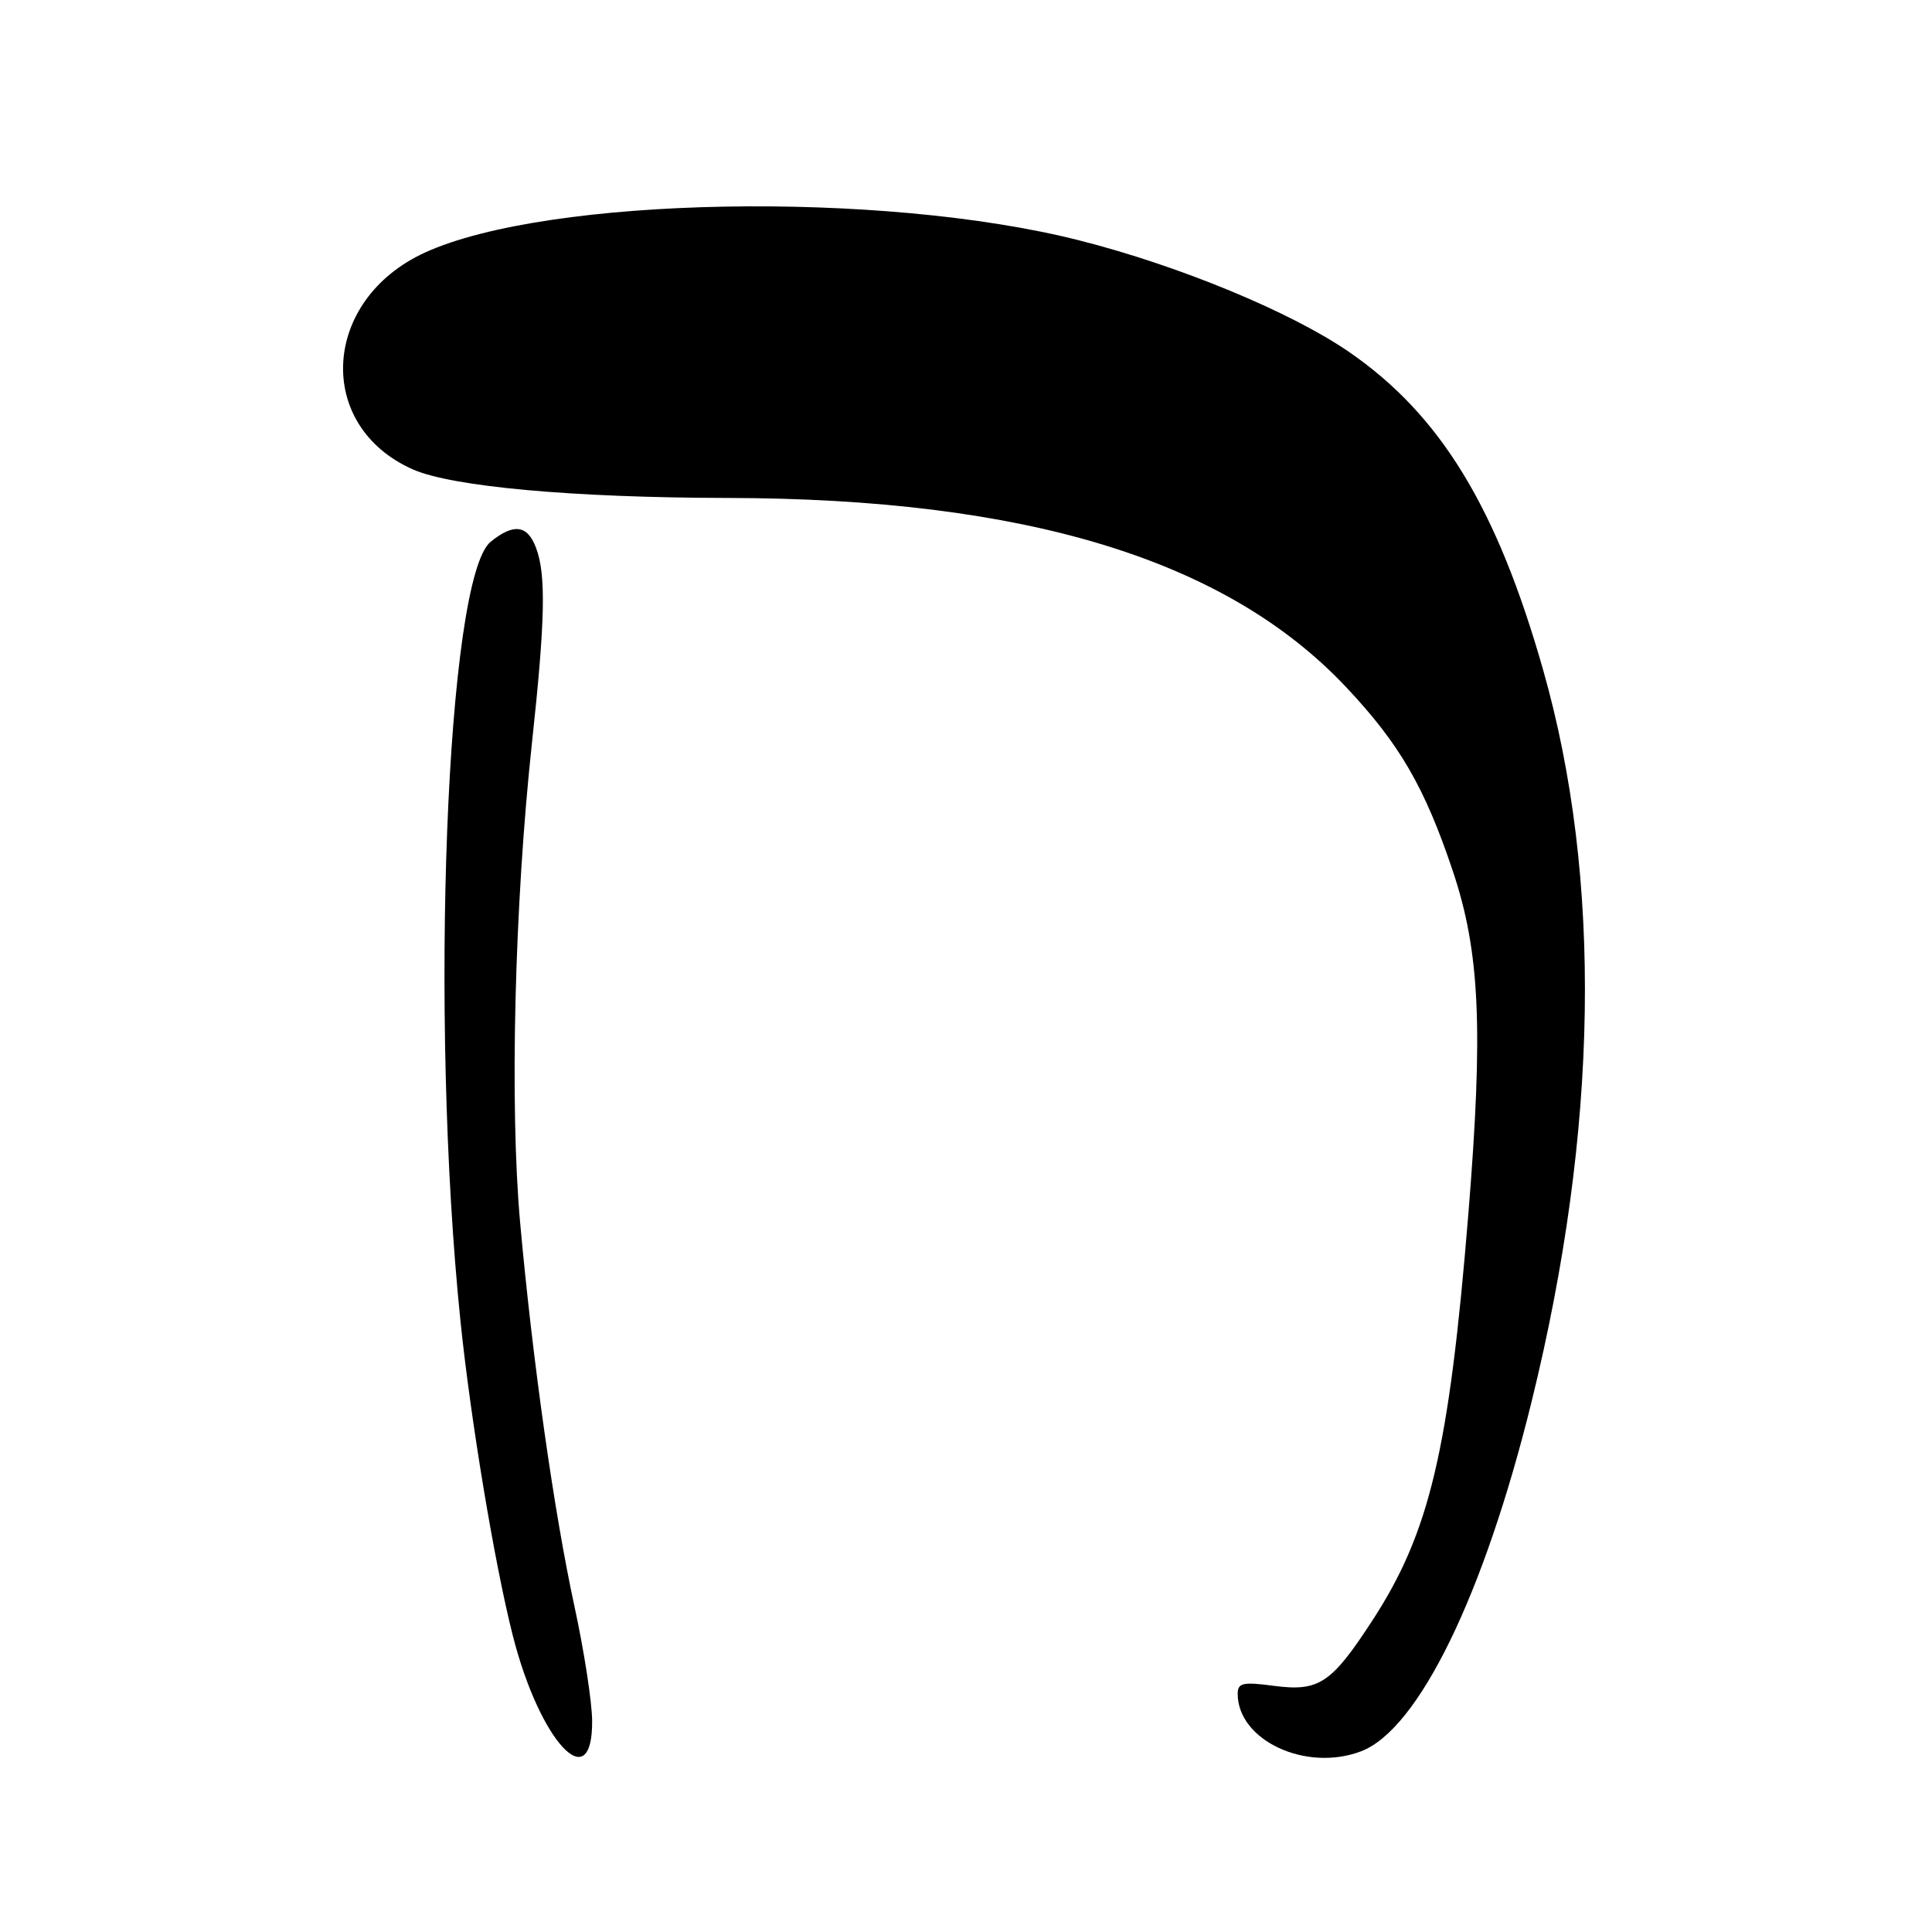 <?xml version="1.0" encoding="UTF-8" standalone="no"?>
<!DOCTYPE svg PUBLIC "-//W3C//DTD SVG 1.1//EN" "http://www.w3.org/Graphics/SVG/1.1/DTD/svg11.dtd" >
<svg xmlns="http://www.w3.org/2000/svg" xmlns:xlink="http://www.w3.org/1999/xlink" version="1.1" viewBox="0 0 256 256">
 <g >
 <path fill="currentColor"
d=" M 78.46 227.98 C 78.44 225.52 77.40 218.78 76.15 213.00 C 73.41 200.38 70.58 180.39 68.92 162.00 C 67.52 146.45 68.18 119.85 70.48 98.50 C 72.25 82.19 72.37 76.11 71.02 72.57 C 69.88 69.55 68.07 69.32 65.02 71.78 C 59.13 76.56 56.87 134.69 61.01 175.00 C 62.36 188.15 65.54 207.26 67.95 216.73 C 71.53 230.82 78.55 238.33 78.46 227.98 Z  M 180.34 232.06 C 187.95 229.17 196.65 211.34 202.96 185.66 C 211.82 149.65 212.34 116.40 204.47 88.76 C 198.35 67.23 190.86 54.97 178.75 46.63 C 171.07 41.34 156.26 35.21 143.04 31.86 C 116.86 25.21 72.58 26.03 56.32 33.46 C 42.60 39.73 41.67 56.43 54.71 62.20 C 59.91 64.49 75.82 65.94 96.29 65.98 C 135.92 66.04 162.43 74.14 178.35 91.03 C 185.44 98.55 188.78 104.30 192.50 115.40 C 196.10 126.12 196.56 136.29 194.56 160.91 C 192.01 192.20 189.44 203.08 181.83 214.75 C 176.40 223.09 174.77 224.17 168.77 223.38 C 164.70 222.84 164.00 222.99 164.00 224.44 C 164.00 230.61 173.05 234.83 180.34 232.06 Z "/>
</g>
</svg>